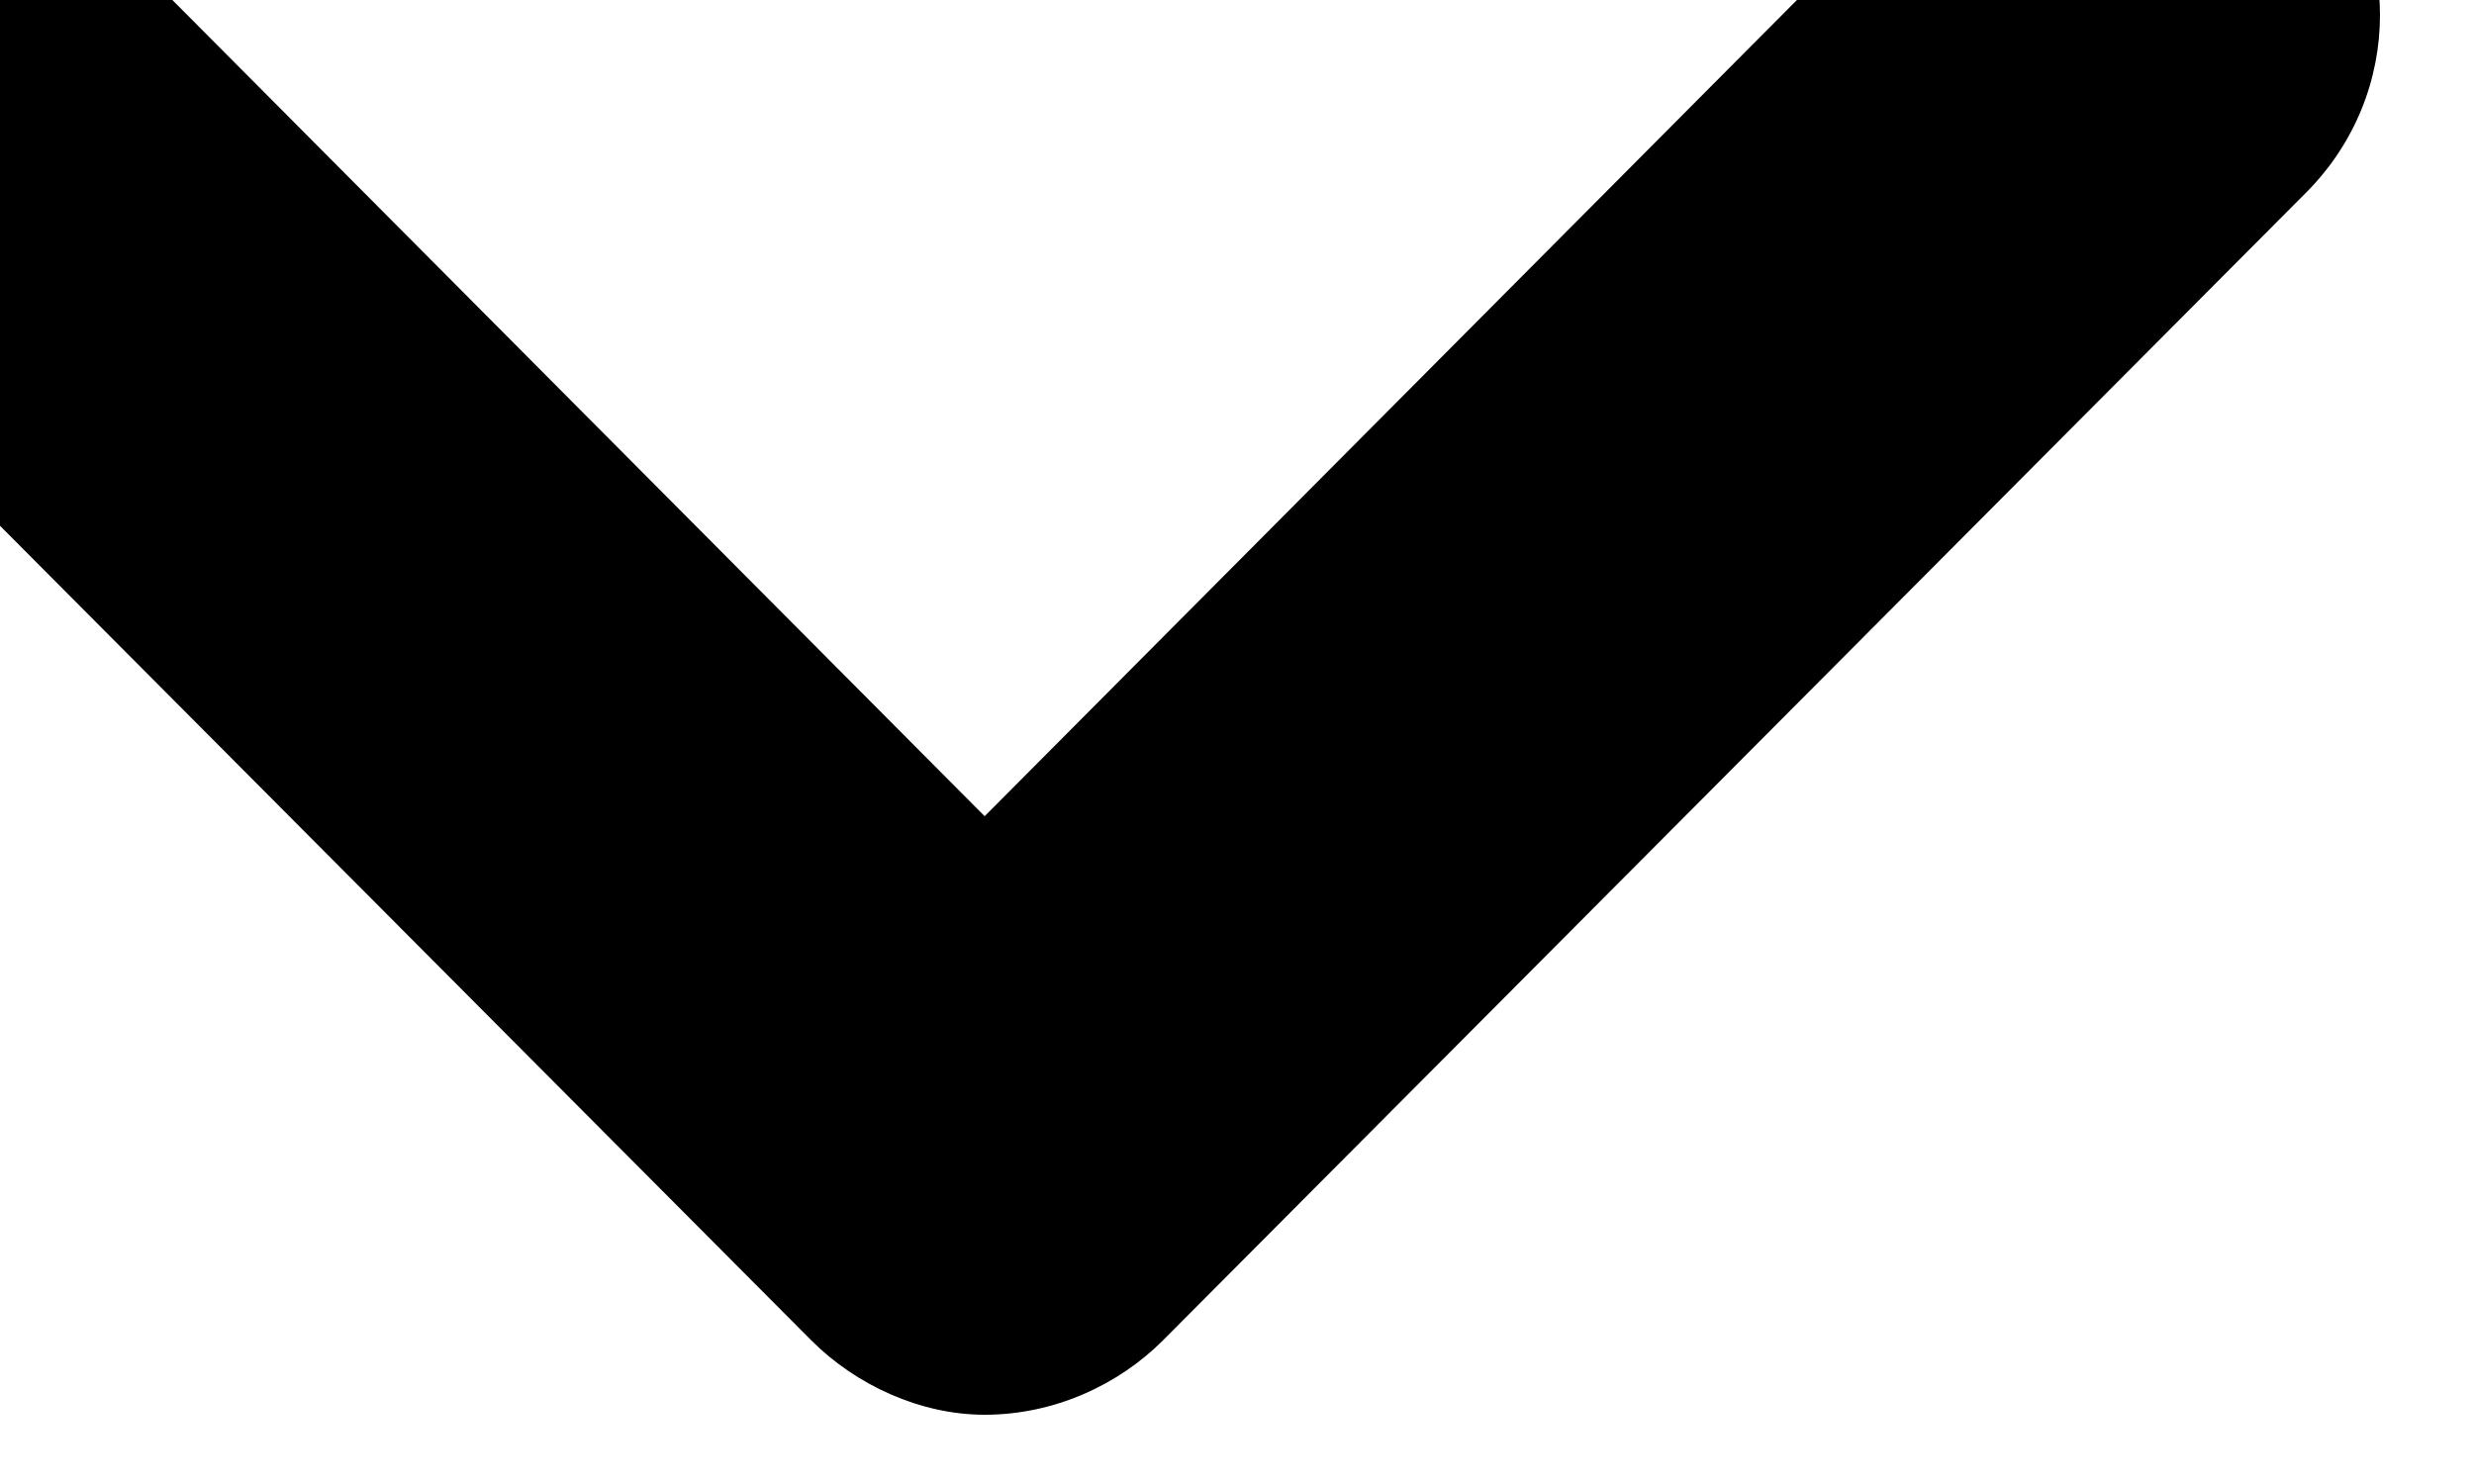 <svg width="5" height="3" viewBox="0 0 5 3" fill="none" xmlns="http://www.w3.org/2000/svg" xmlns:xlink="http://www.w3.org/1999/xlink">
	<desc>
			Created with Pixso.
	</desc>
	<defs/>
	<path id="Fill 4" d="M4.81 0.03C4.81 0.16 4.76 0.29 4.66 0.39L2.35 2.71C2.26 2.8 2.13 2.86 1.99 2.86C1.86 2.86 1.73 2.8 1.64 2.71L-0.67 0.39C-0.87 0.19 -0.87 -0.13 -0.67 -0.32C-0.48 -0.52 -0.16 -0.51 0.03 -0.32L1.99 1.65L3.95 -0.32C4.15 -0.51 4.47 -0.52 4.66 -0.32C4.76 -0.22 4.81 -0.09 4.81 0.03Z" fill="#000000" fill-opacity="1" fill-rule="nonzero"/>
</svg>
